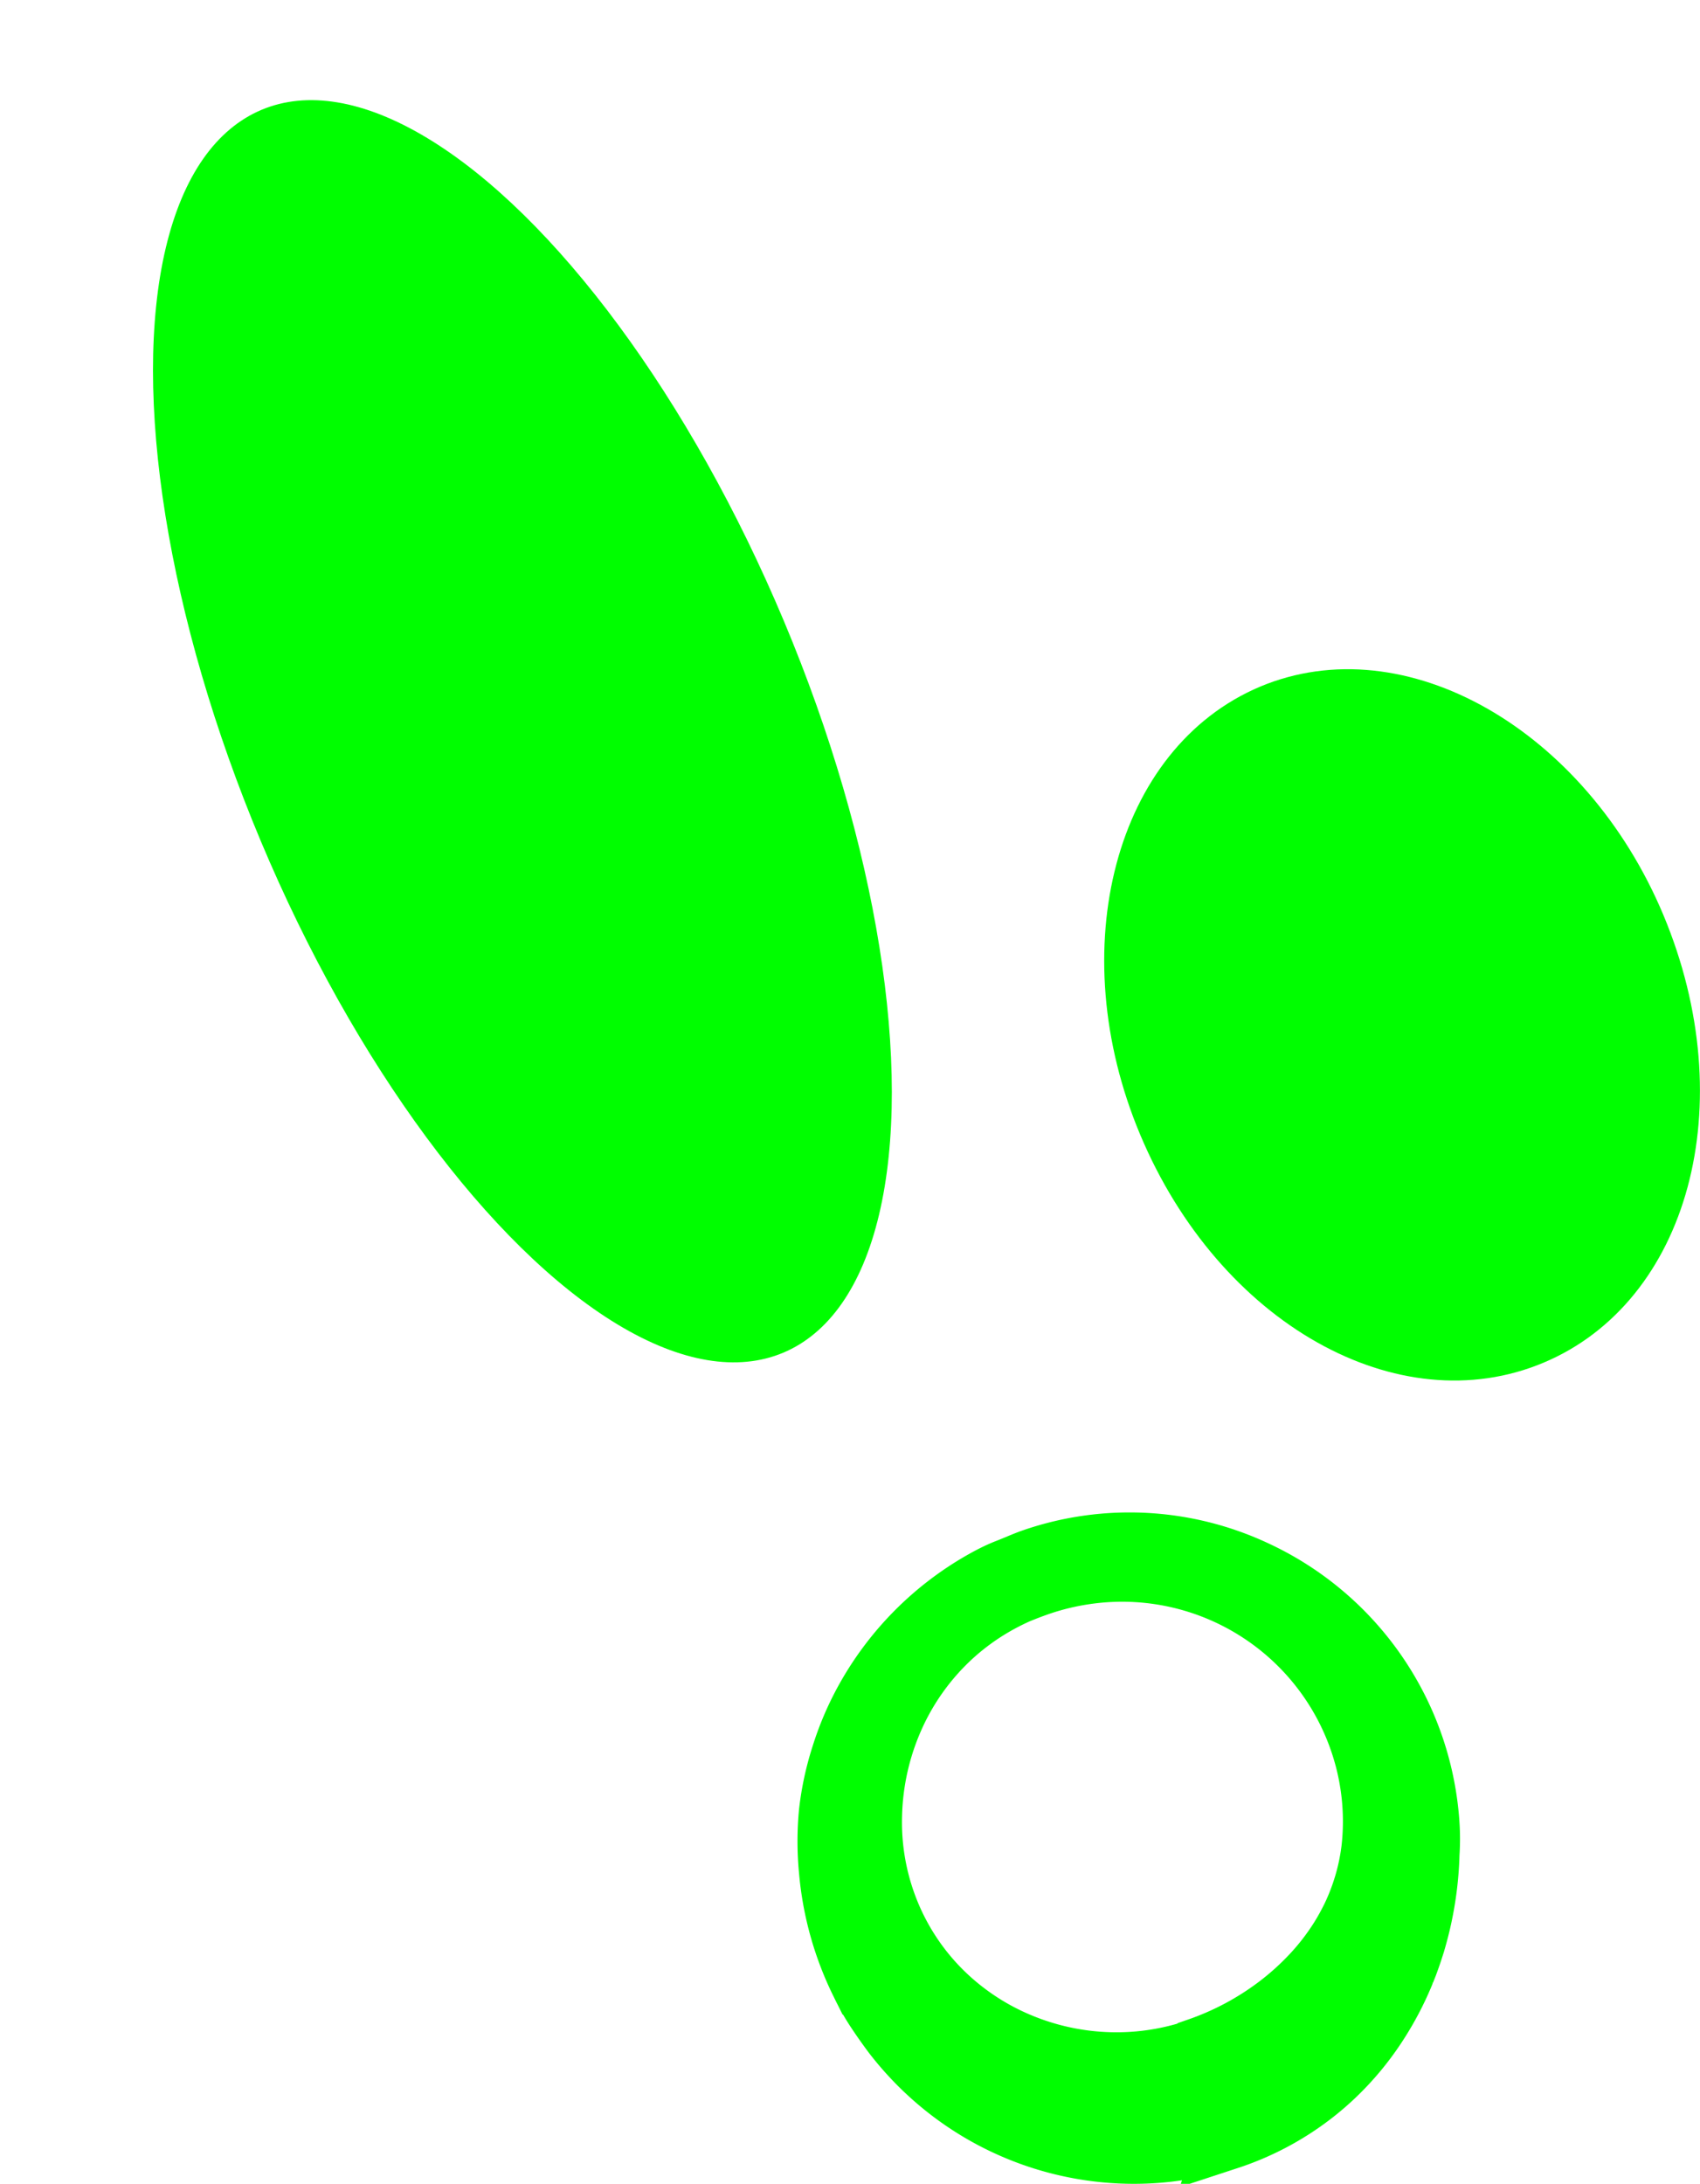 <svg xmlns="http://www.w3.org/2000/svg" width="13.827" height="17.758" viewBox="0 0 13.827 17.758">
  <g id="Group_1736" data-name="Group 1736" transform="translate(-409.72 -348.804)">
    <ellipse id="Ellipse_794" data-name="Ellipse 794" cx="2.308" cy="5.481" rx="2.308" ry="5.481" transform="matrix(0.922, -0.387, 0.387, 0.922, 409.72, 350.59)" fill="#00fe00"/>
    <path id="Path_3554" data-name="Path 3554" d="M450.443,350.622c-1.182.5-1.607,2.134-.975,3.641.645,1.537,2.1,2.352,3.281,1.856s1.62-2.1.975-3.641C453.092,350.971,451.625,350.126,450.443,350.622Z" transform="translate(-30.475 3.766)" fill="#00fe00"/>
    <path id="Path_3555" data-name="Path 3555" d="M404.438,382.715a2.508,2.508,0,0,1-.5.11,2.46,2.46,0,0,1-1.884-.588,2.512,2.512,0,0,1-.34-.36q-.075-.1-.141-.2t-.12-.213a2.567,2.567,0,0,1-.26-.922,2.463,2.463,0,0,1,0-.475,2.384,2.384,0,0,1,.1-.461,2.428,2.428,0,0,1,.182-.431,2.5,2.5,0,0,1,.959-.98c.067-.038.135-.073.205-.1s.141-.06.214-.085a2.411,2.411,0,0,1,1.806.1,2.443,2.443,0,0,1,1.379,1.814q.02.119.028.24t0,.243a2.761,2.761,0,0,1-.056.485c-.016.08-.037.16-.06.239l-.019.059-.02.059-.021.058-.023.058a2.532,2.532,0,0,1-.234.443,2.326,2.326,0,0,1-.325.391,2.278,2.278,0,0,1-.194.167,2.291,2.291,0,0,1-.679.358Zm-.244-.726a2.331,2.331,0,0,0,.643-.344,2.205,2.205,0,0,0,.277-.249,1.955,1.955,0,0,0,.232-.3l.025-.041.024-.042.023-.043.022-.043a1.783,1.783,0,0,0,.075-.179,1.764,1.764,0,0,0,.09-.381,2.005,2.005,0,0,0-.068-.787,2.047,2.047,0,0,0-2.207-1.459,2.108,2.108,0,0,0-.408.09c-.066.022-.132.047-.2.075a2.051,2.051,0,0,0-.187.095,1.975,1.975,0,0,0-.338.245,2,2,0,0,0-.485.669,2.08,2.08,0,0,0-.18.8,1.952,1.952,0,0,0,.142.788,1.93,1.93,0,0,0,.435.651,1.985,1.985,0,0,0,.636.419,2.048,2.048,0,0,0,.725.154,2.027,2.027,0,0,0,.72-.111Z" transform="translate(15.275 -16.528)" fill="#00fe00" stroke="#00fe00" stroke-width="0.5"/>
  </g>
</svg>
